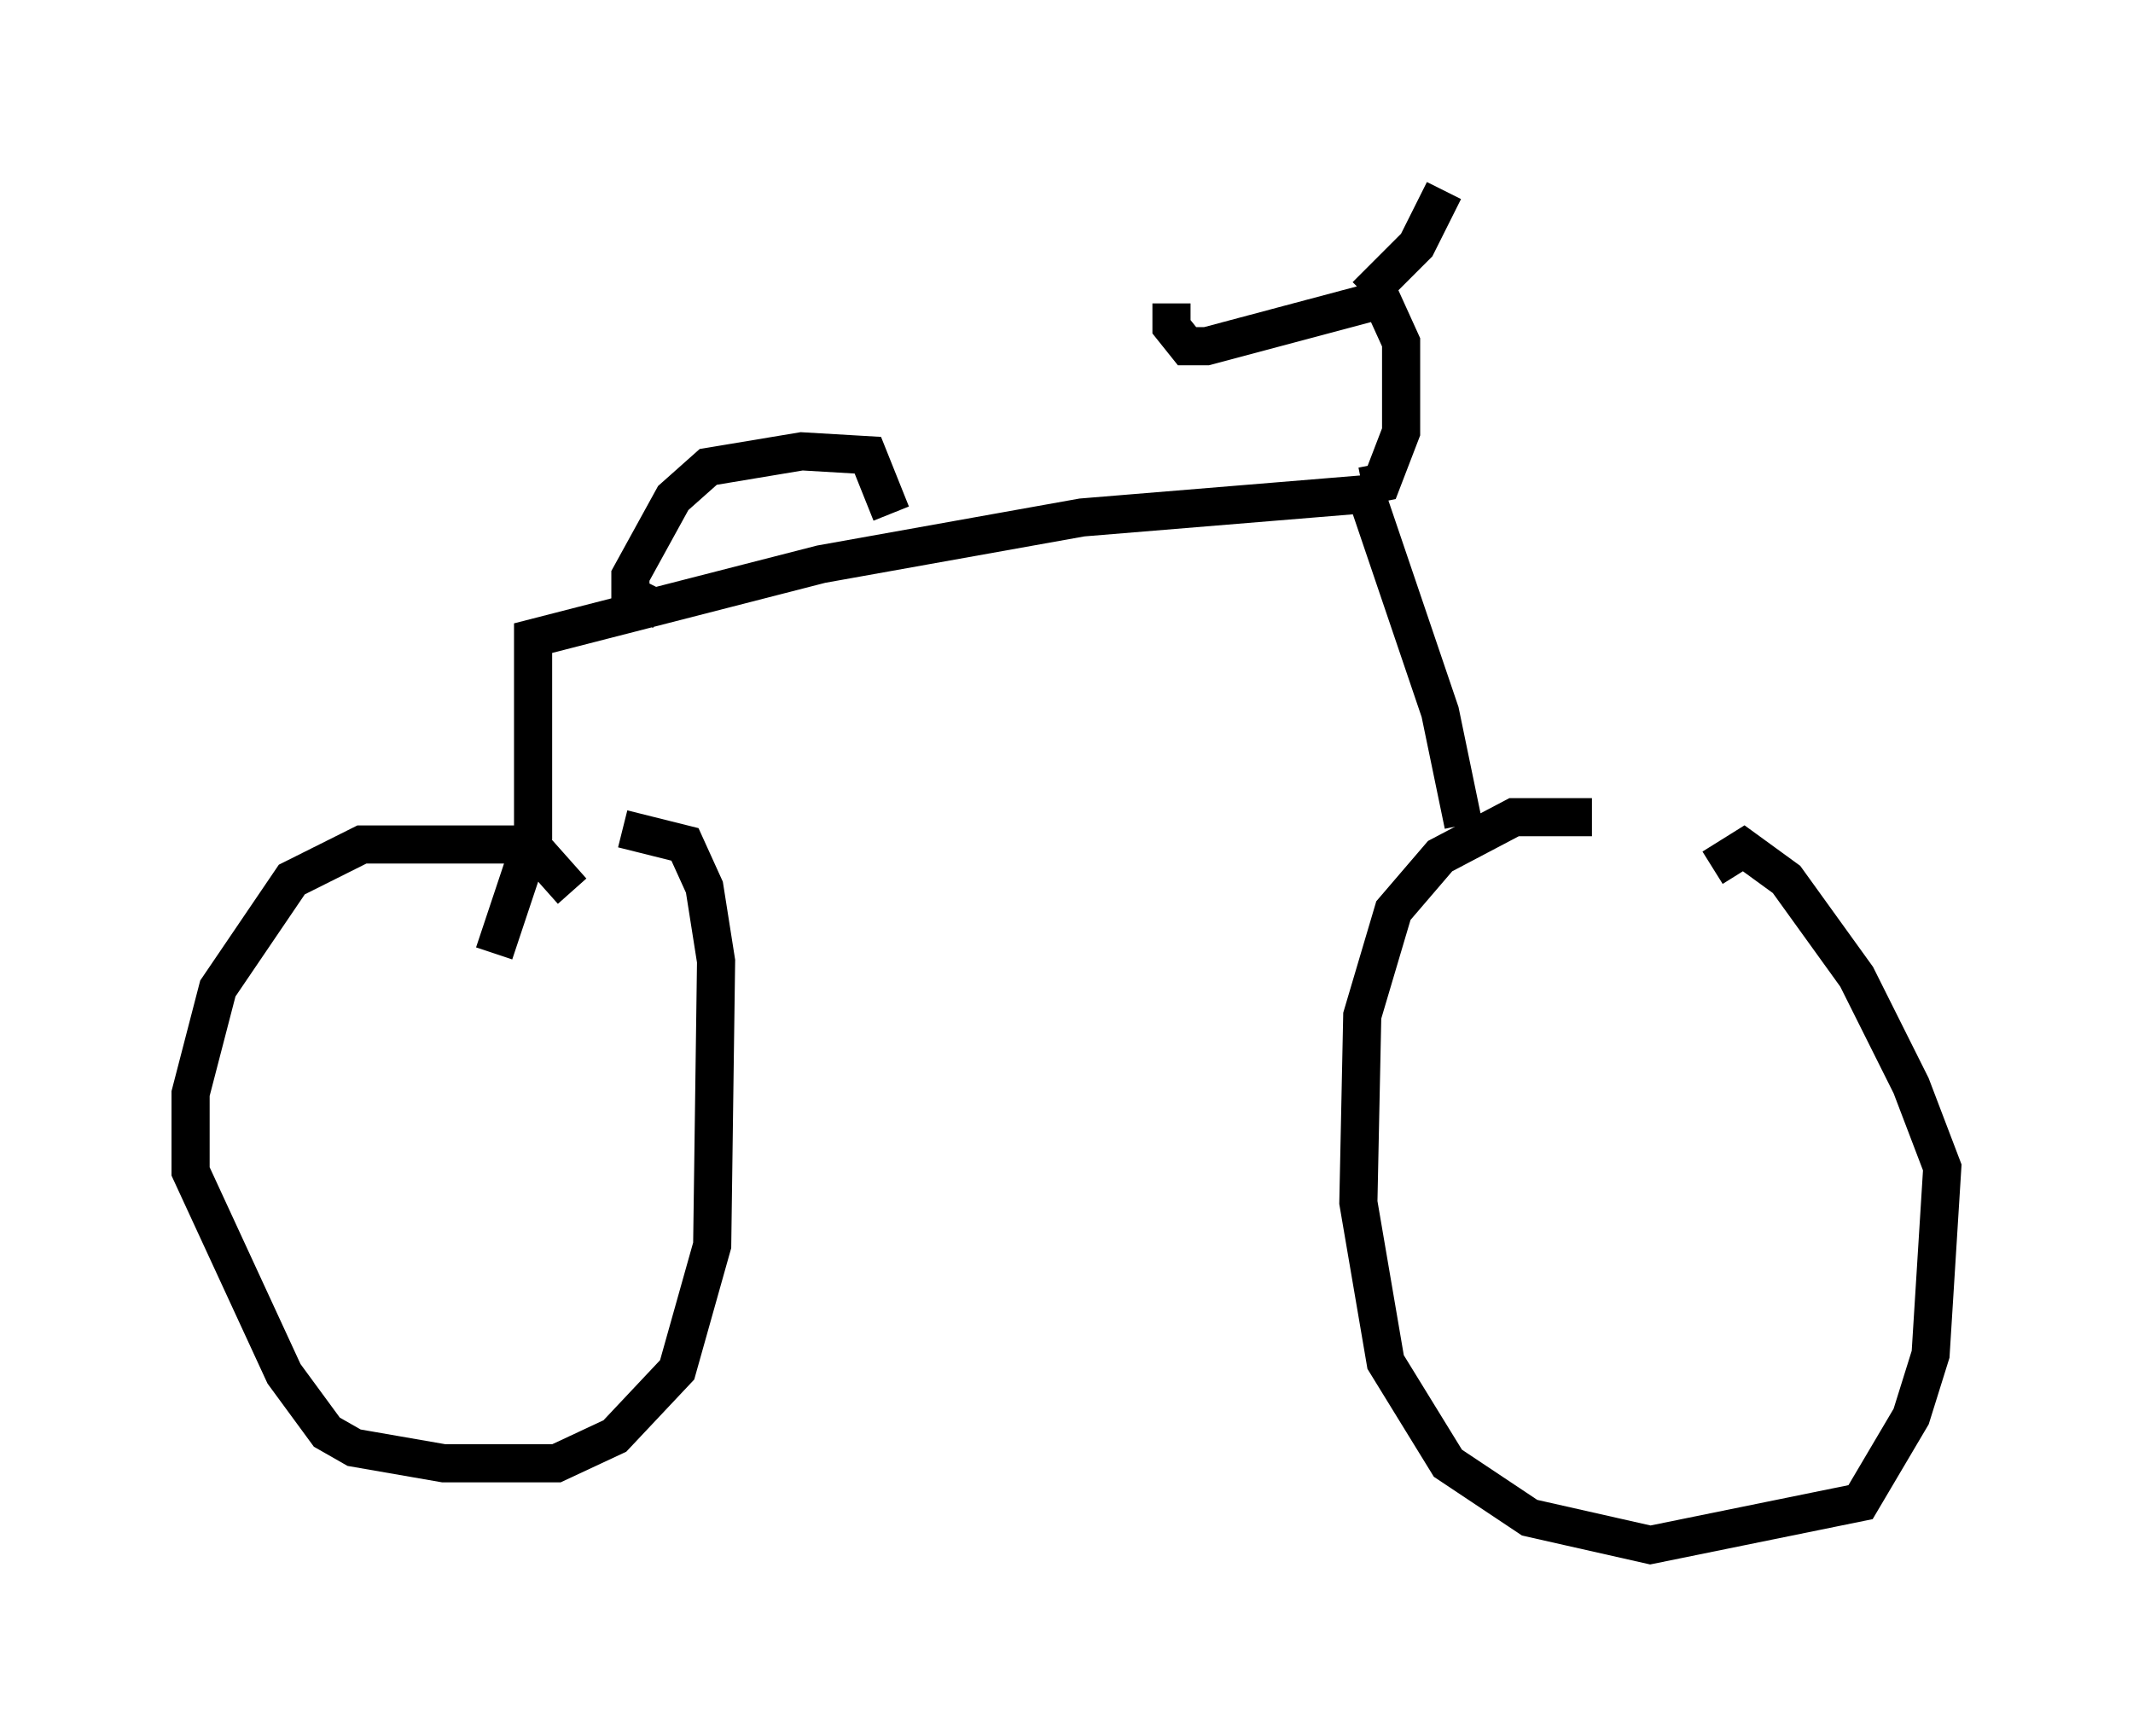 <?xml version="1.0" encoding="utf-8" ?>
<svg baseProfile="full" height="45.525" version="1.1" width="55.938" xmlns="http://www.w3.org/2000/svg" xmlns:ev="http://www.w3.org/2001/xml-events" xmlns:xlink="http://www.w3.org/1999/xlink"><defs /><rect fill="white" height="45.525" width="55.938" x="0" y="0" /><path d="M15.208, 24.6 m-0.204, -1.225 l-0.817, -0.919 -0.715, -0.306 l-3.981, 0.0 -1.838, 0.919 l-1.94, 2.858 -0.715, 2.756 l0.0, 2.042 2.45, 5.308 l1.123, 1.531 0.715, 0.408 l2.348, 0.408 2.96, 0.0 l1.531, -0.715 1.633, -1.735 l0.919, -3.267 0.102, -7.452 l-0.306, -1.94 -0.51, -1.123 l-1.633, -0.408 m25.419, -0.306 l-2.042, 0.0 -1.94, 1.021 l-1.225, 1.429 -0.817, 2.756 l-0.102, 4.9 0.715, 4.185 l1.633, 2.654 2.144, 1.429 l3.165, 0.715 5.513, -1.123 l1.327, -2.246 0.51, -1.633 l0.306, -4.9 -0.817, -2.144 l-1.429, -2.858 -1.838, -2.552 l-1.123, -0.817 -0.817, 0.51 m-6.533, -1.123 l-0.613, -2.96 -1.94, -5.717 l-7.452, 0.613 -6.84, 1.225 l-7.554, 1.94 0.0, 5.206 l-1.021, 3.063 m10.413, -11.536 l-0.613, -1.531 -1.735, -0.102 l-2.45, 0.408 -0.919, 0.817 l-1.123, 2.042 0.0, 0.51 l0.817, 0.408 m18.375, -3.267 l0.51, -0.102 0.51, -1.327 l0.0, -2.348 -0.51, -1.123 l-4.594, 1.225 -0.51, 0.0 l-0.408, -0.51 0.0, -0.613 m5.104, -0.204 l1.327, -1.327 0.715, -1.429 m-26.542, 19.396 " fill="none" stroke="black" stroke-width="1" /></svg>